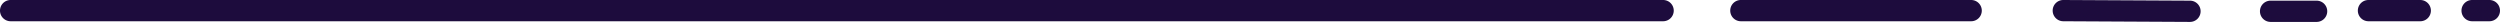 <svg xmlns="http://www.w3.org/2000/svg" width="353" height="3.094" viewBox="0 0 353 3.094">
  <g id="グループ_1141" data-name="グループ 1141" transform="translate(1.5 1.5)">
    <path id="線_103" data-name="線 103" d="M233.333,1.5H0A1.5,1.5,0,0,1-1.5,0,1.5,1.5,0,0,1,0-1.5H233.333a1.5,1.5,0,0,1,1.5,1.5A1.5,1.5,0,0,1,233.333,1.5Z" fill="#1d0c3d"/>
    <path id="線_104" data-name="線 104" d="M17.886,1.594h-.008L-.008,1.5A1.5,1.5,0,0,1-1.5-.008,1.5,1.5,0,0,1,.008-1.5l17.886.094a1.5,1.5,0,0,1-.008,3Z" transform="translate(289.837)" fill="#1d0c3d"/>
    <path id="線_105" data-name="線 105" d="M6.5,1.5H0A1.5,1.5,0,0,1-1.5,0,1.5,1.5,0,0,1,0-1.5H6.5A1.5,1.5,0,0,1,8,0,1.5,1.5,0,0,1,6.5,1.5Z" transform="translate(319.106 0.094)" fill="#1d0c3d"/>
    <path id="線_106" data-name="線 106" d="M2.439,1.5H0A1.5,1.5,0,0,1-1.5,0,1.5,1.5,0,0,1,0-1.5H2.439A1.5,1.5,0,0,1,3.939,0,1.5,1.5,0,0,1,2.439,1.5Z" transform="translate(347.561)" fill="#1d0c3d"/>
    <path id="線_107" data-name="線 107" d="M32.52,1.5H0A1.5,1.5,0,0,1-1.5,0,1.5,1.5,0,0,1,0-1.5H32.52A1.5,1.5,0,0,1,34.02,0,1.5,1.5,0,0,1,32.52,1.5Z" transform="translate(244.309)" fill="#1d0c3d"/>
    <path id="線_108" data-name="線 108" d="M7.317,1.5H0A1.5,1.5,0,0,1-1.5,0,1.5,1.5,0,0,1,0-1.5H7.317A1.5,1.5,0,0,1,8.817,0,1.5,1.5,0,0,1,7.317,1.5Z" transform="translate(332.927)" fill="#1d0c3d"/>
  </g>
</svg>
